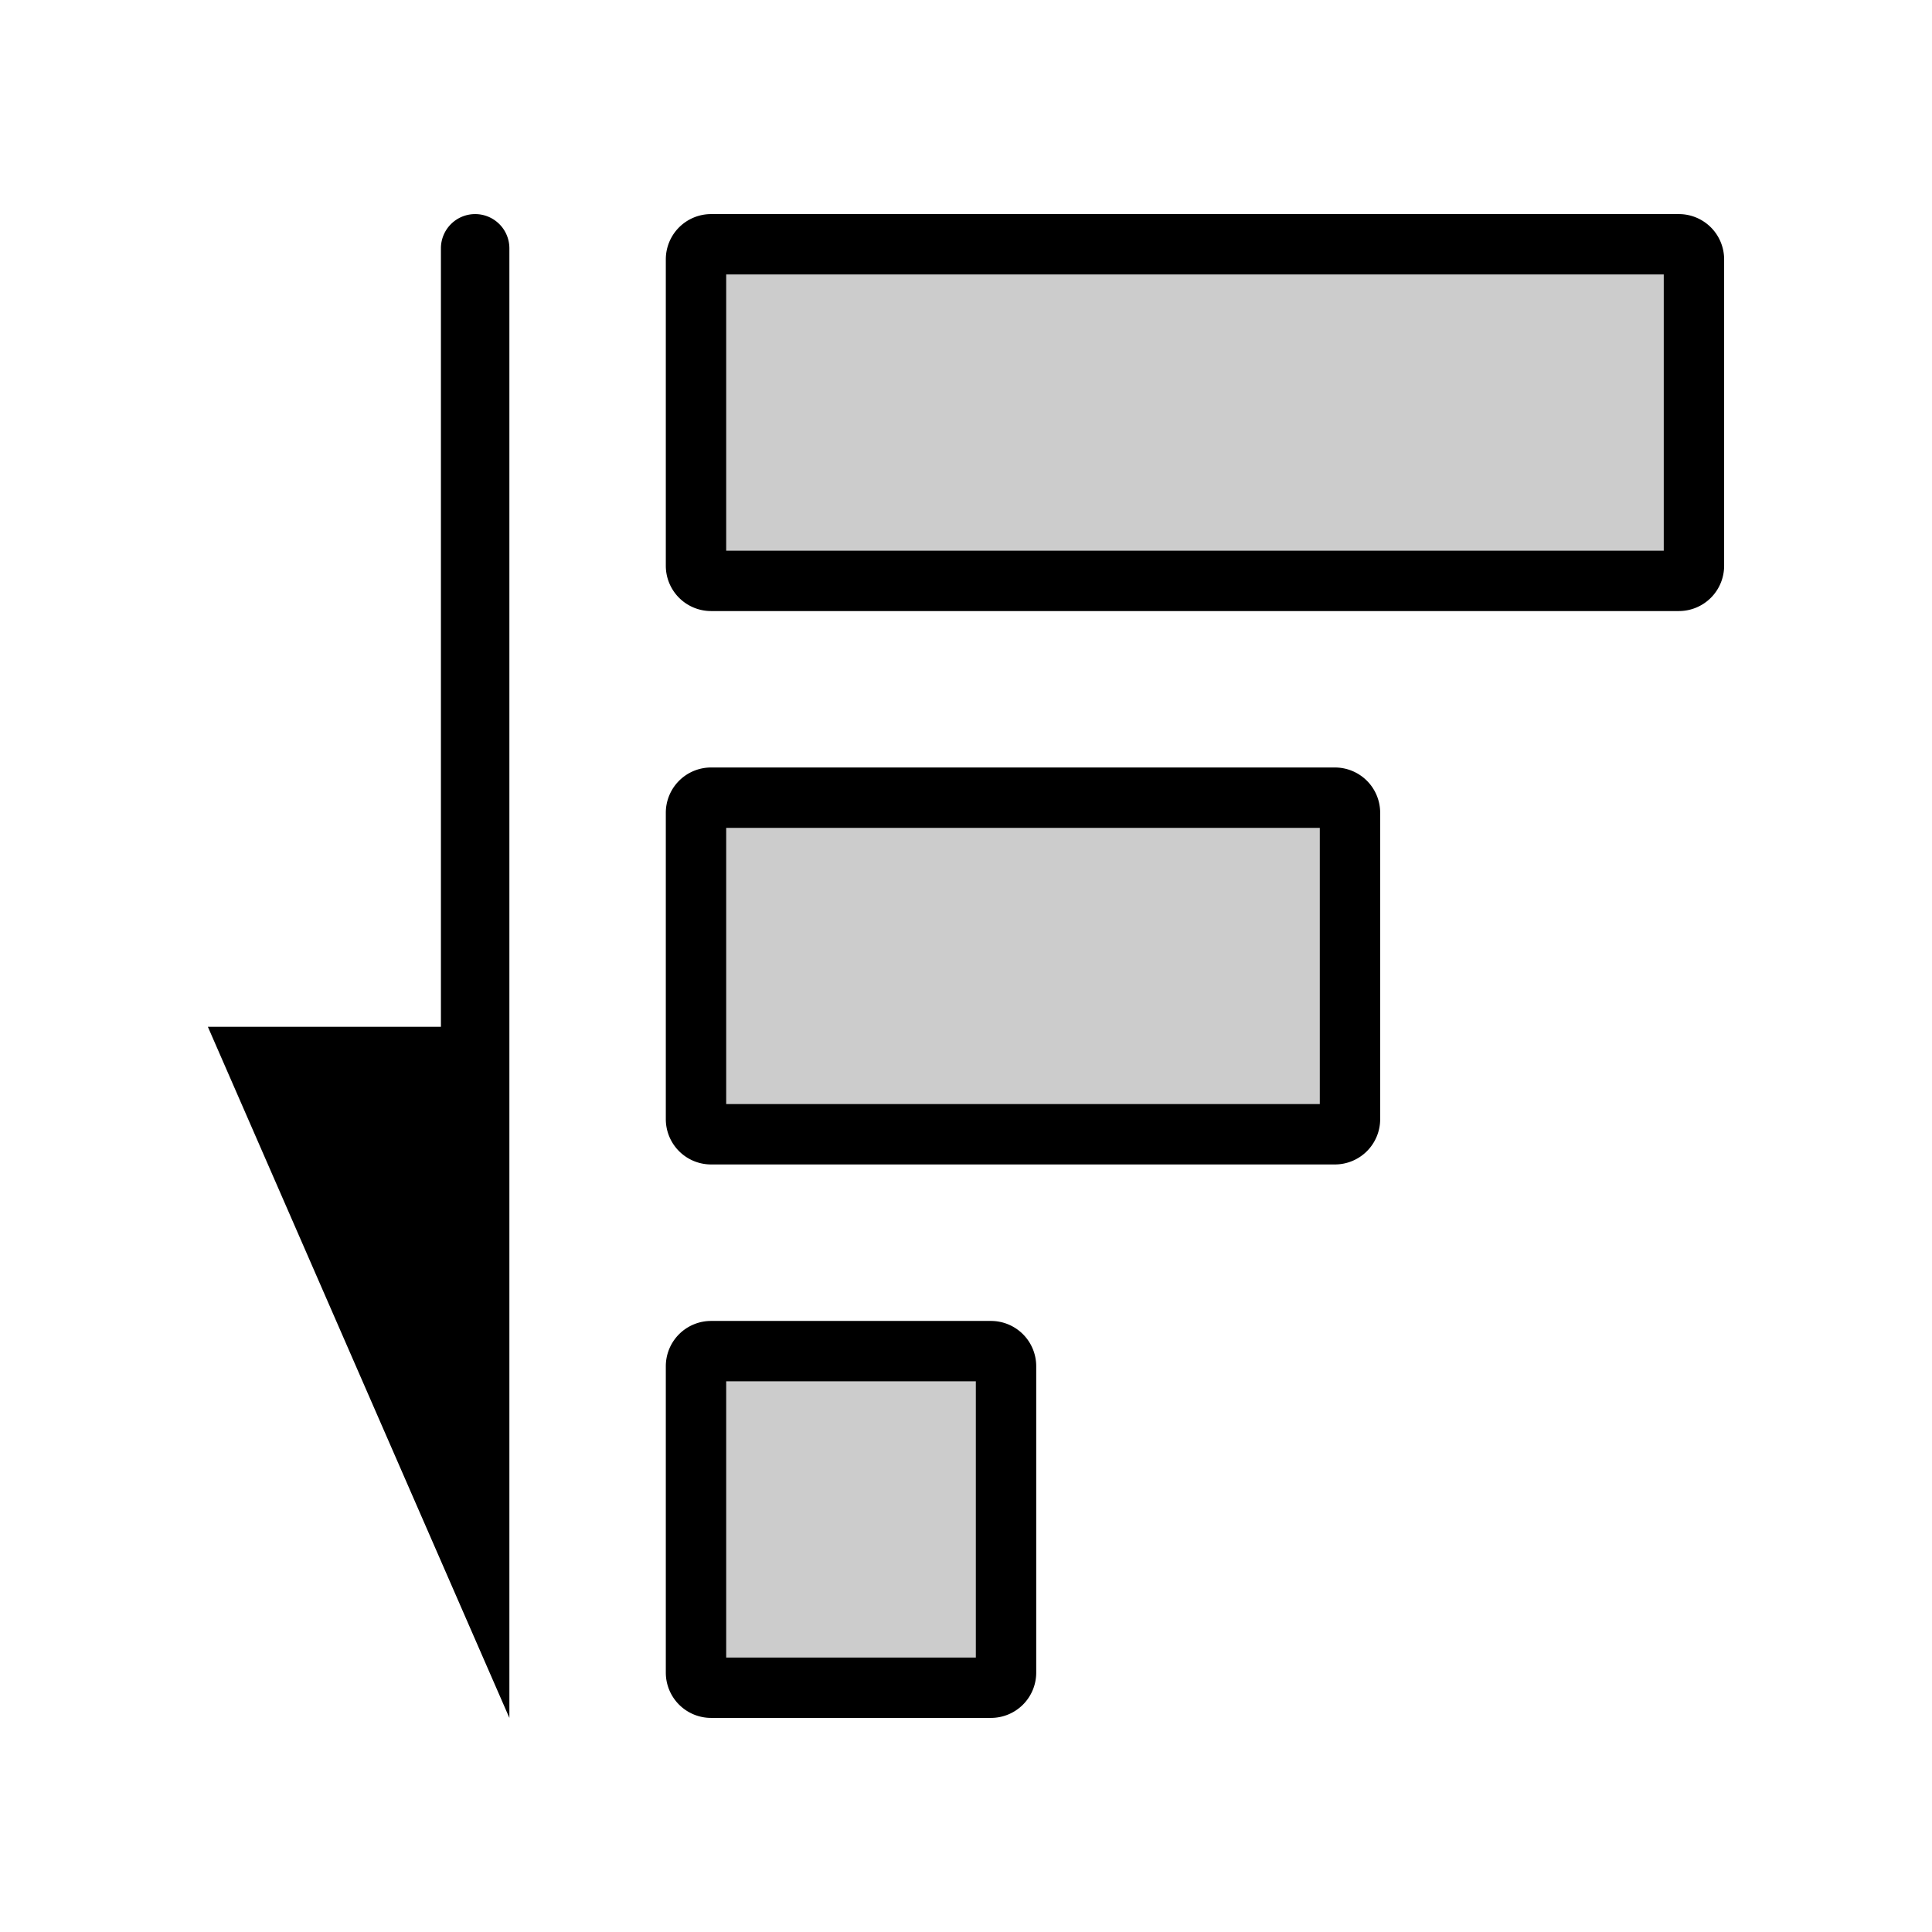 <svg xmlns="http://www.w3.org/2000/svg" viewBox="0 0 32 32"><title>icons</title><rect x="11.528" y="4.046" width="16.528" height="5.575" rx="0.25" ry="0.25" style="opacity:0.2"/><path d="M27.557,4.546v4.575H12.028V4.546H27.557m.25-1H11.778a.75.75,0,0,0-.75.75v5.075a.75.75,0,0,0,.75.75H27.807a.75.75,0,0,0,.75-.75V4.296a.75.75,0,0,0-.75-.75Z"/><rect x="11.528" y="13.212" width="10.831" height="5.576" rx="0.25" ry="0.25" style="opacity:0.2"/><path d="M21.86,13.712v4.575H12.028V13.712h9.832m.25-1H11.778a.75.75,0,0,0-.75.75v5.075a.75.75,0,0,0,.75.75H22.11a.75.75,0,0,0,.75-.75V13.462a.75.75,0,0,0-.75-.75Z"/><rect x="11.528" y="22.379" width="5.135" height="5.575" rx="0.25" ry="0.25" style="opacity:0.2"/><path d="M16.163,22.879V27.454H12.028V22.879H16.163m.25-1H11.778a.75.75,0,0,0-.75.75V27.704a.75.75,0,0,0,.75.75H16.413a.75.75,0,0,0,.75-.75V22.629a.75.75,0,0,0-.75-.75Z"/><path d="M7.87,3.546a.567.567,0,0,0-.567.567V17.007H3.443L8.437,28.454V4.113A.567.567,0,0,0,7.87,3.546Z"/></svg>